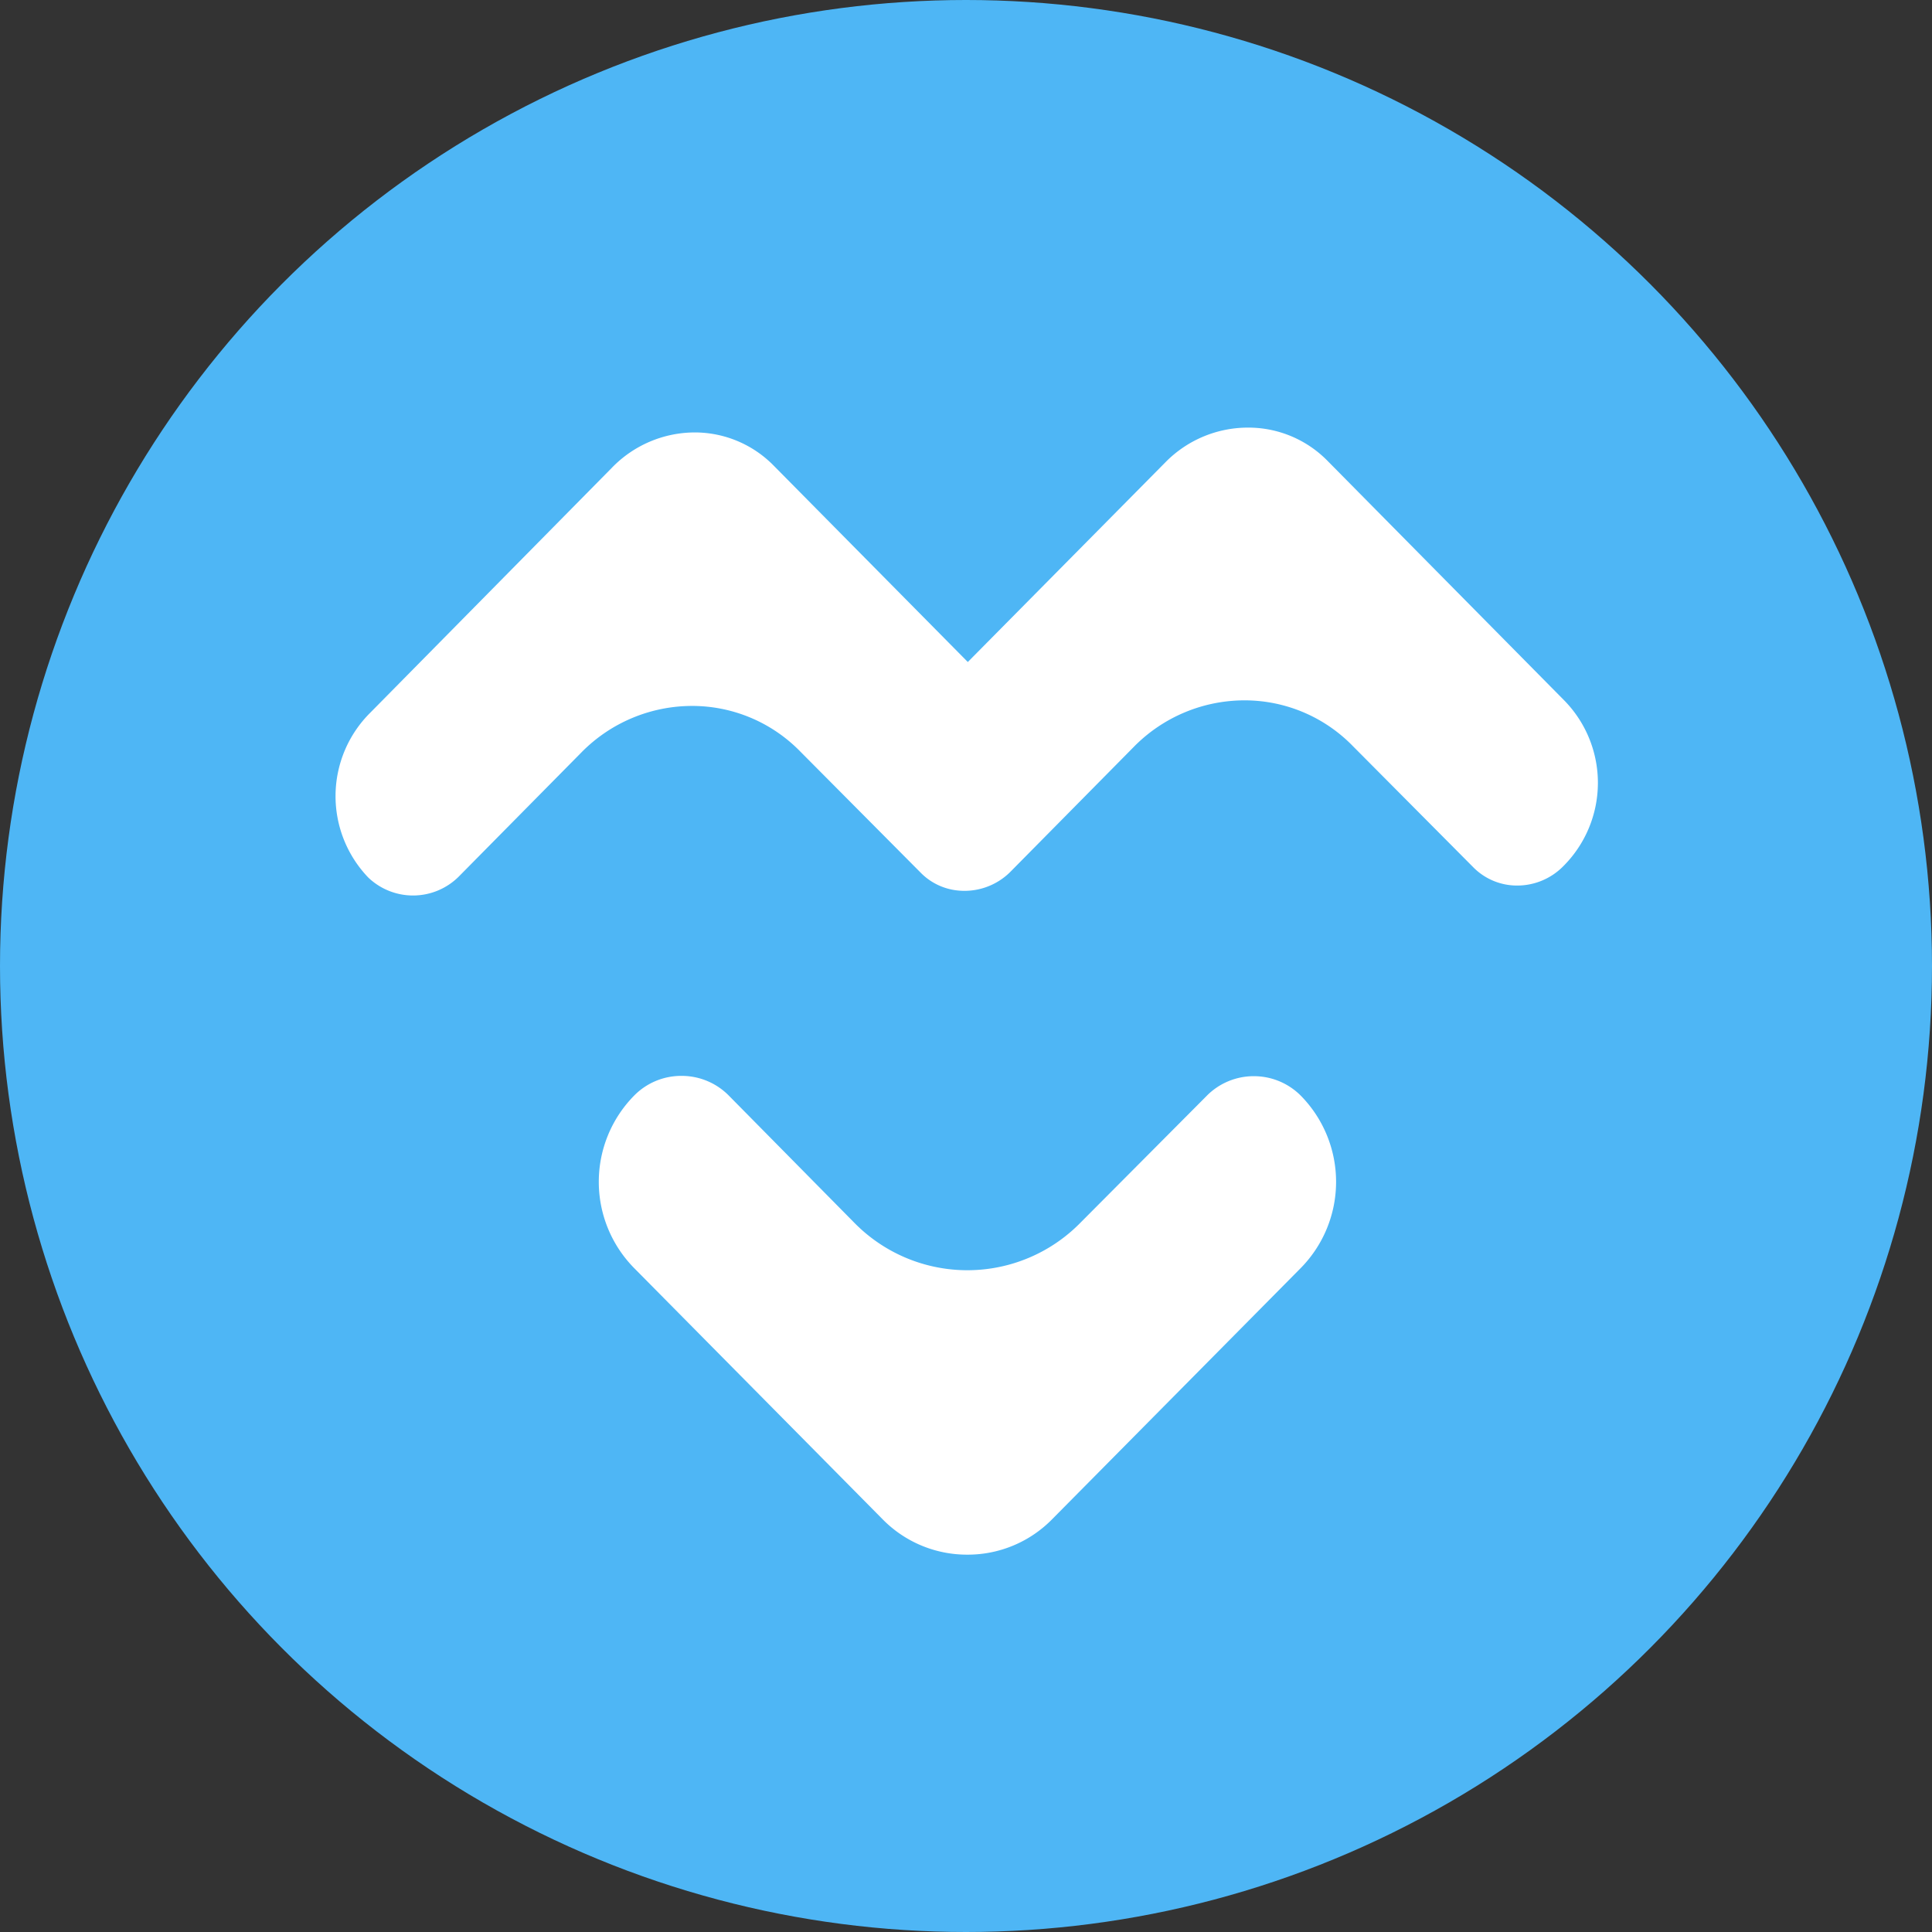 <svg xmlns="http://www.w3.org/2000/svg" viewBox="0 0 128 128">
  <rect x="0" y="0" width="128" height="128" fill="#333333" stroke="none"/>
  <title>mycrypto_</title>
  <g>
    <circle cx="64" cy="64" r="64" style="fill: #4EB6F5"/>
    <path d="M83.06,71.3h0a4.37,4.37,0,0,0-3.13,1.32L71.59,81a10.49,10.49,0,0,1-15,0L48.3,72.6a4.38,4.38,0,0,0-3.13-1.32h0A4.37,4.37,0,0,0,42,72.6,8.14,8.14,0,0,0,42,84L58.5,100.68A7.83,7.83,0,0,0,64.1,103h0a7.83,7.83,0,0,0,5.61-2.35L86.19,84a8.14,8.14,0,0,0,0-11.4A4.38,4.38,0,0,0,83.06,71.3Z" style="fill: #fff"/>
    <path d="M103.66,46.43,87.94,30.52a7.34,7.34,0,0,0-5.26-2.19,7.66,7.66,0,0,0-5.48,2.31L64.12,43.86l-12.85-13A7.33,7.33,0,0,0,46,28.65,7.66,7.66,0,0,0,40.53,31l-16,16.22a7.79,7.79,0,0,0-.13,10.92,4.29,4.29,0,0,0,6-.07l8.11-8.21a10.29,10.29,0,0,1,7.36-3.09h0a10,10,0,0,1,7.13,3l8,8.05a4,4,0,0,0,2.24,1.15A4.3,4.3,0,0,0,67,57.7l8.11-8.21a10.28,10.28,0,0,1,7.36-3.09,10,10,0,0,1,7.13,3l8,8.05a4.07,4.07,0,0,0,2.92,1.22h0a4.28,4.28,0,0,0,3.06-1.29A7.8,7.8,0,0,0,103.66,46.43Z" style="fill: #fff"/>
  </g>
</svg>
